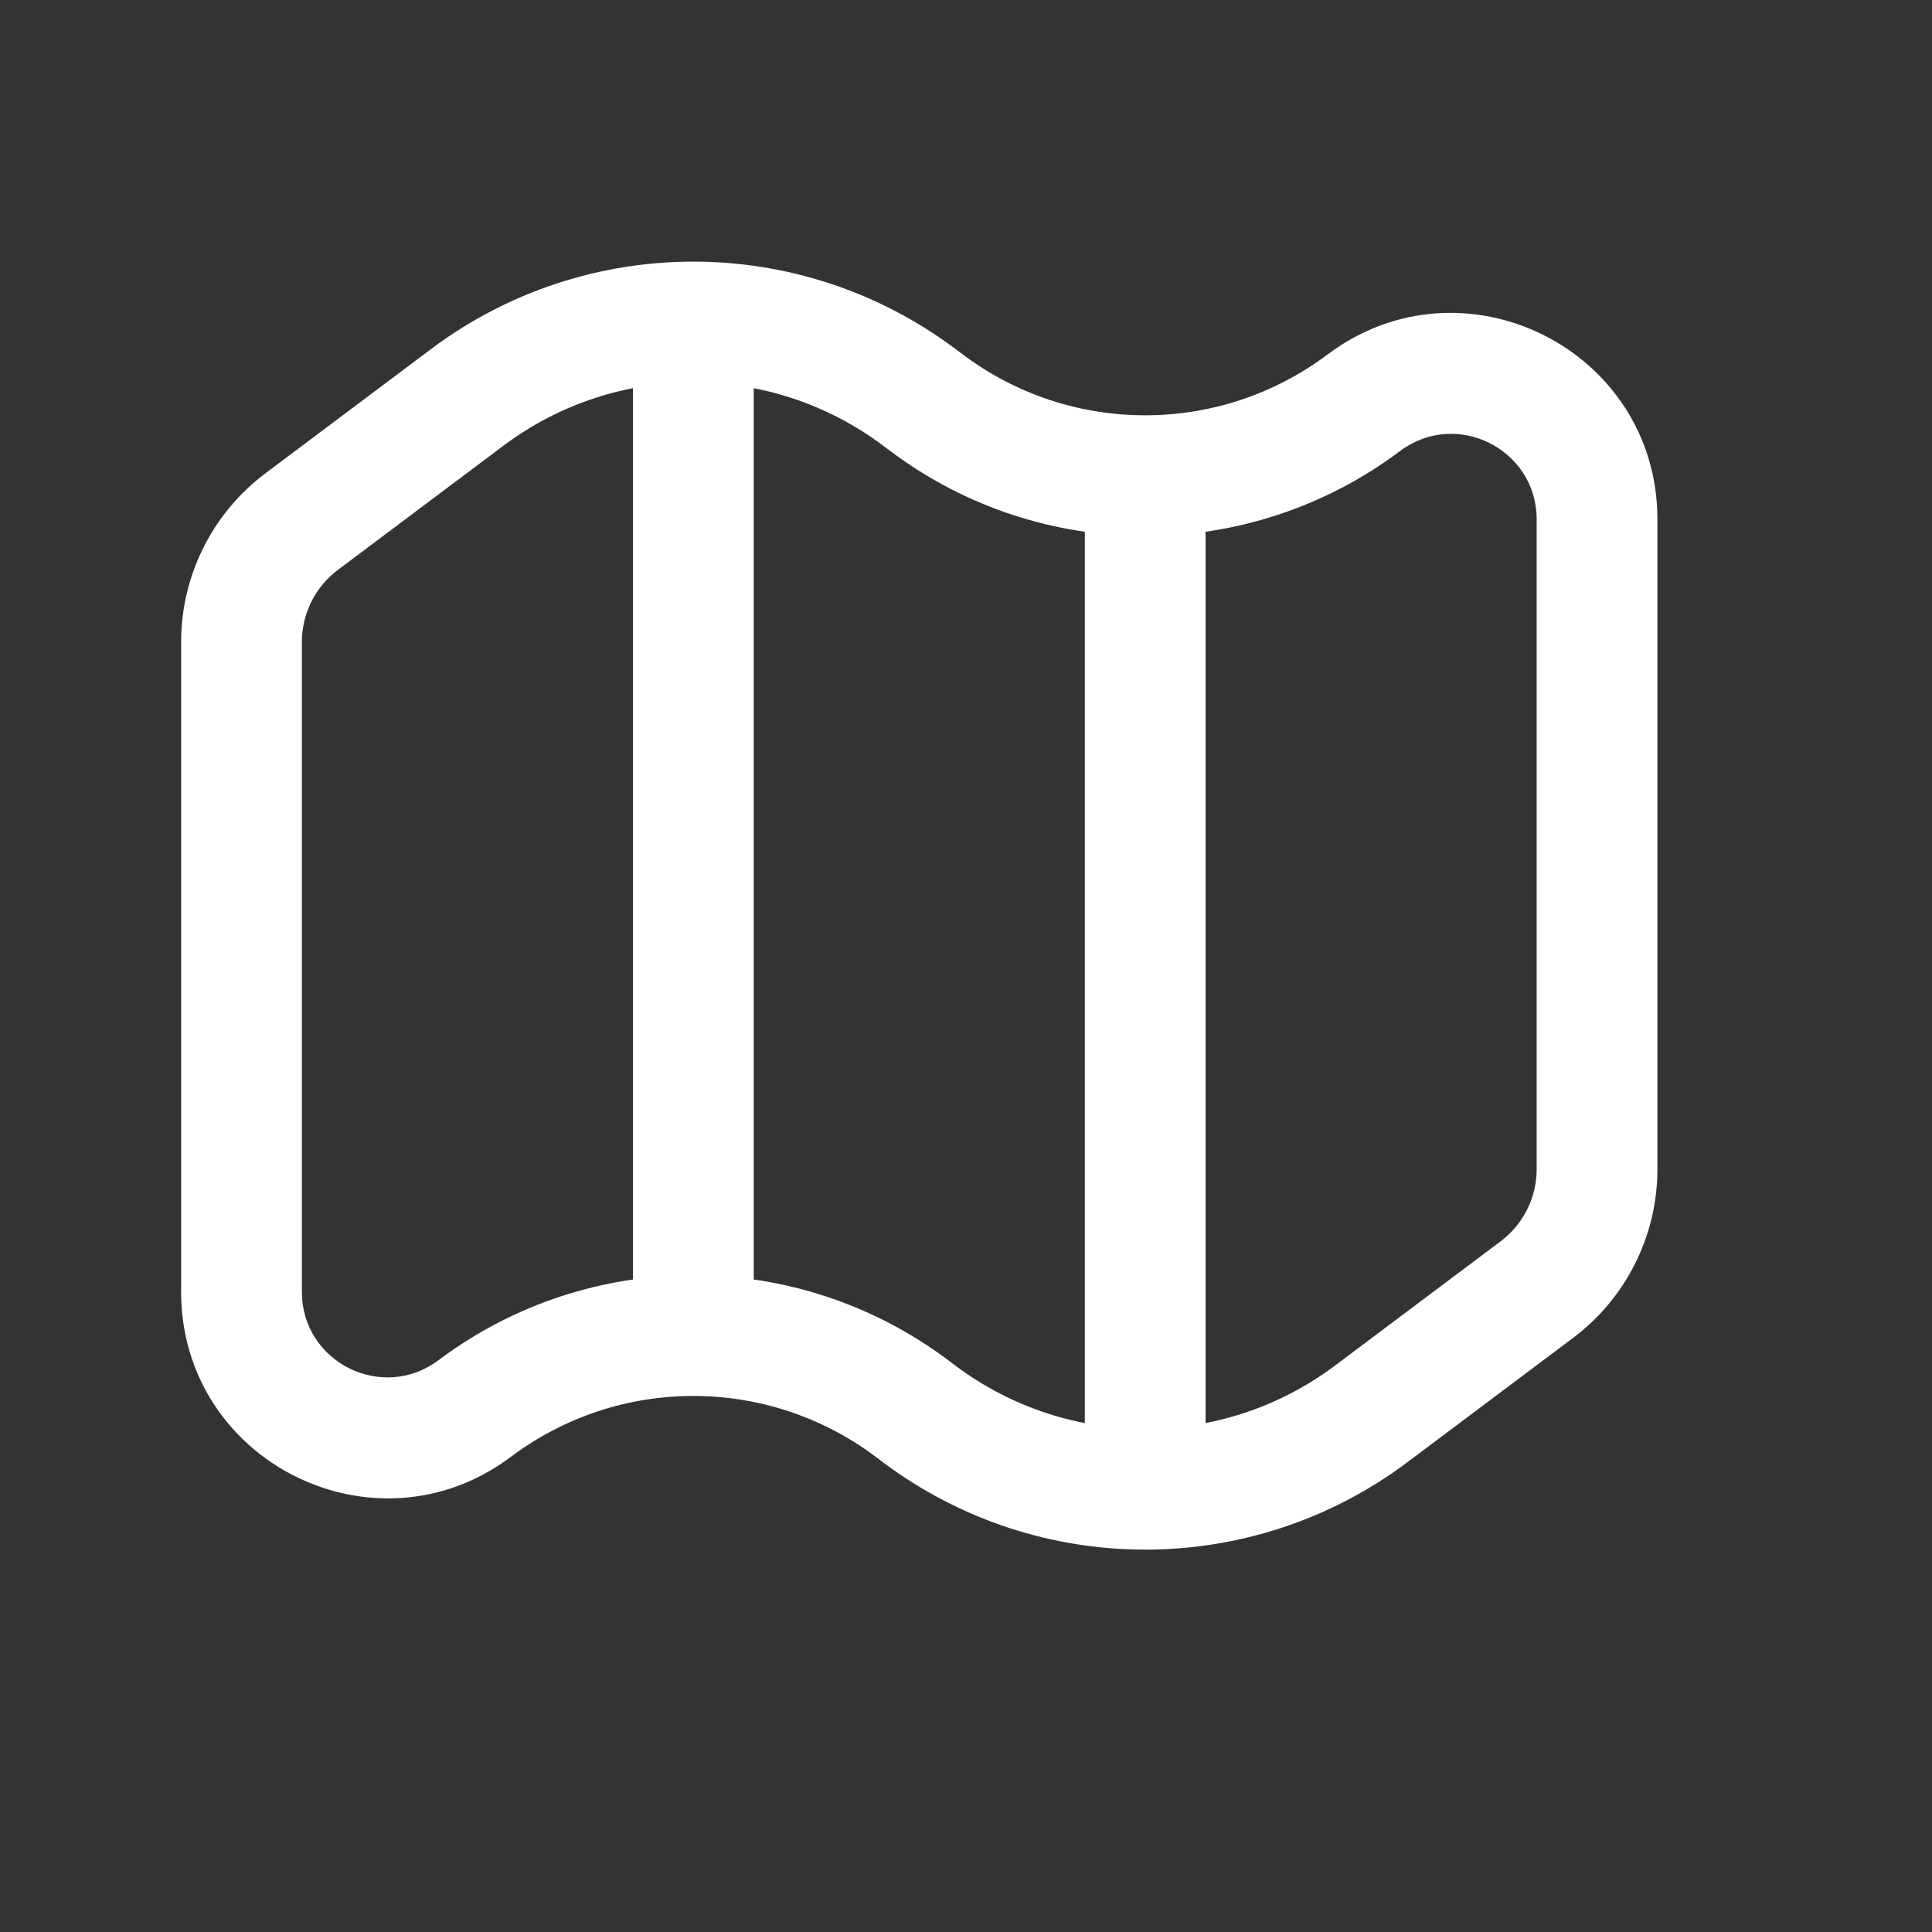 <svg width="24" height="24" viewBox="0 0 24 24" fill="none" xmlns="http://www.w3.org/2000/svg">
<rect x="0" y="0" width="24" height="24" fill="#333333" stroke="none"/>
<path d="M3.748 6.479L4.198 7.079H4.198L3.748 6.479ZM5.806 4.935L6.256 5.535L5.806 4.935ZM11.419 4.935L11.869 4.335L11.869 4.335L11.419 4.935ZM11.51 5.003L11.06 5.603L11.06 5.603L11.51 5.003ZM19.09 16.021L19.54 16.621L19.54 16.621L19.09 16.021ZM17.032 17.564L16.582 16.965V16.965L17.032 17.564ZM11.419 17.564L10.969 18.165L10.969 18.165L11.419 17.564ZM11.329 17.497L11.779 16.897L11.779 16.897L11.329 17.497ZM5.897 17.497L6.347 18.097H6.347L5.897 17.497ZM16.942 5.003L17.392 5.603V5.603L16.942 5.003ZM4.198 7.079L6.256 5.535L5.356 4.335L3.298 5.879L4.198 7.079ZM10.969 5.535L11.06 5.603L11.96 4.403L11.869 4.335L10.969 5.535ZM19.089 6.452V14.524H20.589V6.452H19.089ZM18.64 15.421L16.582 16.965L17.482 18.165L19.54 16.621L18.64 15.421ZM11.869 16.965L11.779 16.897L10.879 18.097L10.969 18.165L11.869 16.965ZM3.75 16.048V7.976H2.25V16.048H3.75ZM5.447 16.897C4.748 17.421 3.75 16.922 3.75 16.048H2.25C2.25 18.158 4.659 19.363 6.347 18.097L5.447 16.897ZM19.089 14.524C19.089 14.877 18.923 15.209 18.64 15.421L19.54 16.621C20.2 16.126 20.589 15.349 20.589 14.524H19.089ZM17.392 5.603C18.091 5.079 19.089 5.578 19.089 6.452H20.589C20.589 4.342 18.18 3.137 16.492 4.403L17.392 5.603ZM3.298 5.879C2.638 6.374 2.25 7.151 2.25 7.976H3.75C3.75 7.623 3.916 7.291 4.198 7.079L3.298 5.879ZM9.363 15.927V4.702H7.863V15.927H9.363ZM14.976 17.798V6.573H13.476V17.798H14.976ZM6.256 5.535C6.955 5.012 7.783 4.75 8.613 4.75V3.25C7.468 3.25 6.321 3.612 5.356 4.335L6.256 5.535ZM8.613 4.75C9.442 4.75 10.271 5.012 10.969 5.535L11.869 4.335C10.905 3.612 9.758 3.25 8.613 3.25V4.75ZM9.363 4.702V4H7.863V4.702H9.363ZM11.06 5.603C11.998 6.307 13.112 6.659 14.226 6.659L14.226 5.159C13.428 5.159 12.631 4.907 11.96 4.403L11.06 5.603ZM14.226 6.659C15.339 6.659 16.454 6.307 17.392 5.603L16.492 4.403C15.82 4.907 15.024 5.159 14.226 5.159L14.226 6.659ZM14.976 6.573V5.909H13.476V6.573H14.976ZM16.582 16.965C15.884 17.488 15.055 17.75 14.226 17.75V19.25C15.371 19.25 16.517 18.888 17.482 18.165L16.582 16.965ZM14.226 17.75C13.396 17.75 12.568 17.488 11.869 16.965L10.969 18.165C11.934 18.888 13.08 19.25 14.226 19.25V17.75ZM13.476 17.798V18.5H14.976V17.798H13.476ZM11.779 16.897C10.841 16.193 9.726 15.841 8.613 15.841L8.613 17.341C9.411 17.341 10.207 17.593 10.879 18.097L11.779 16.897ZM8.613 15.841C7.499 15.841 6.385 16.193 5.447 16.897L6.347 18.097C7.018 17.593 7.815 17.341 8.613 17.341L8.613 15.841ZM7.863 15.927V16.591H9.363V15.927H7.863Z" fill="white"/>
</svg>
